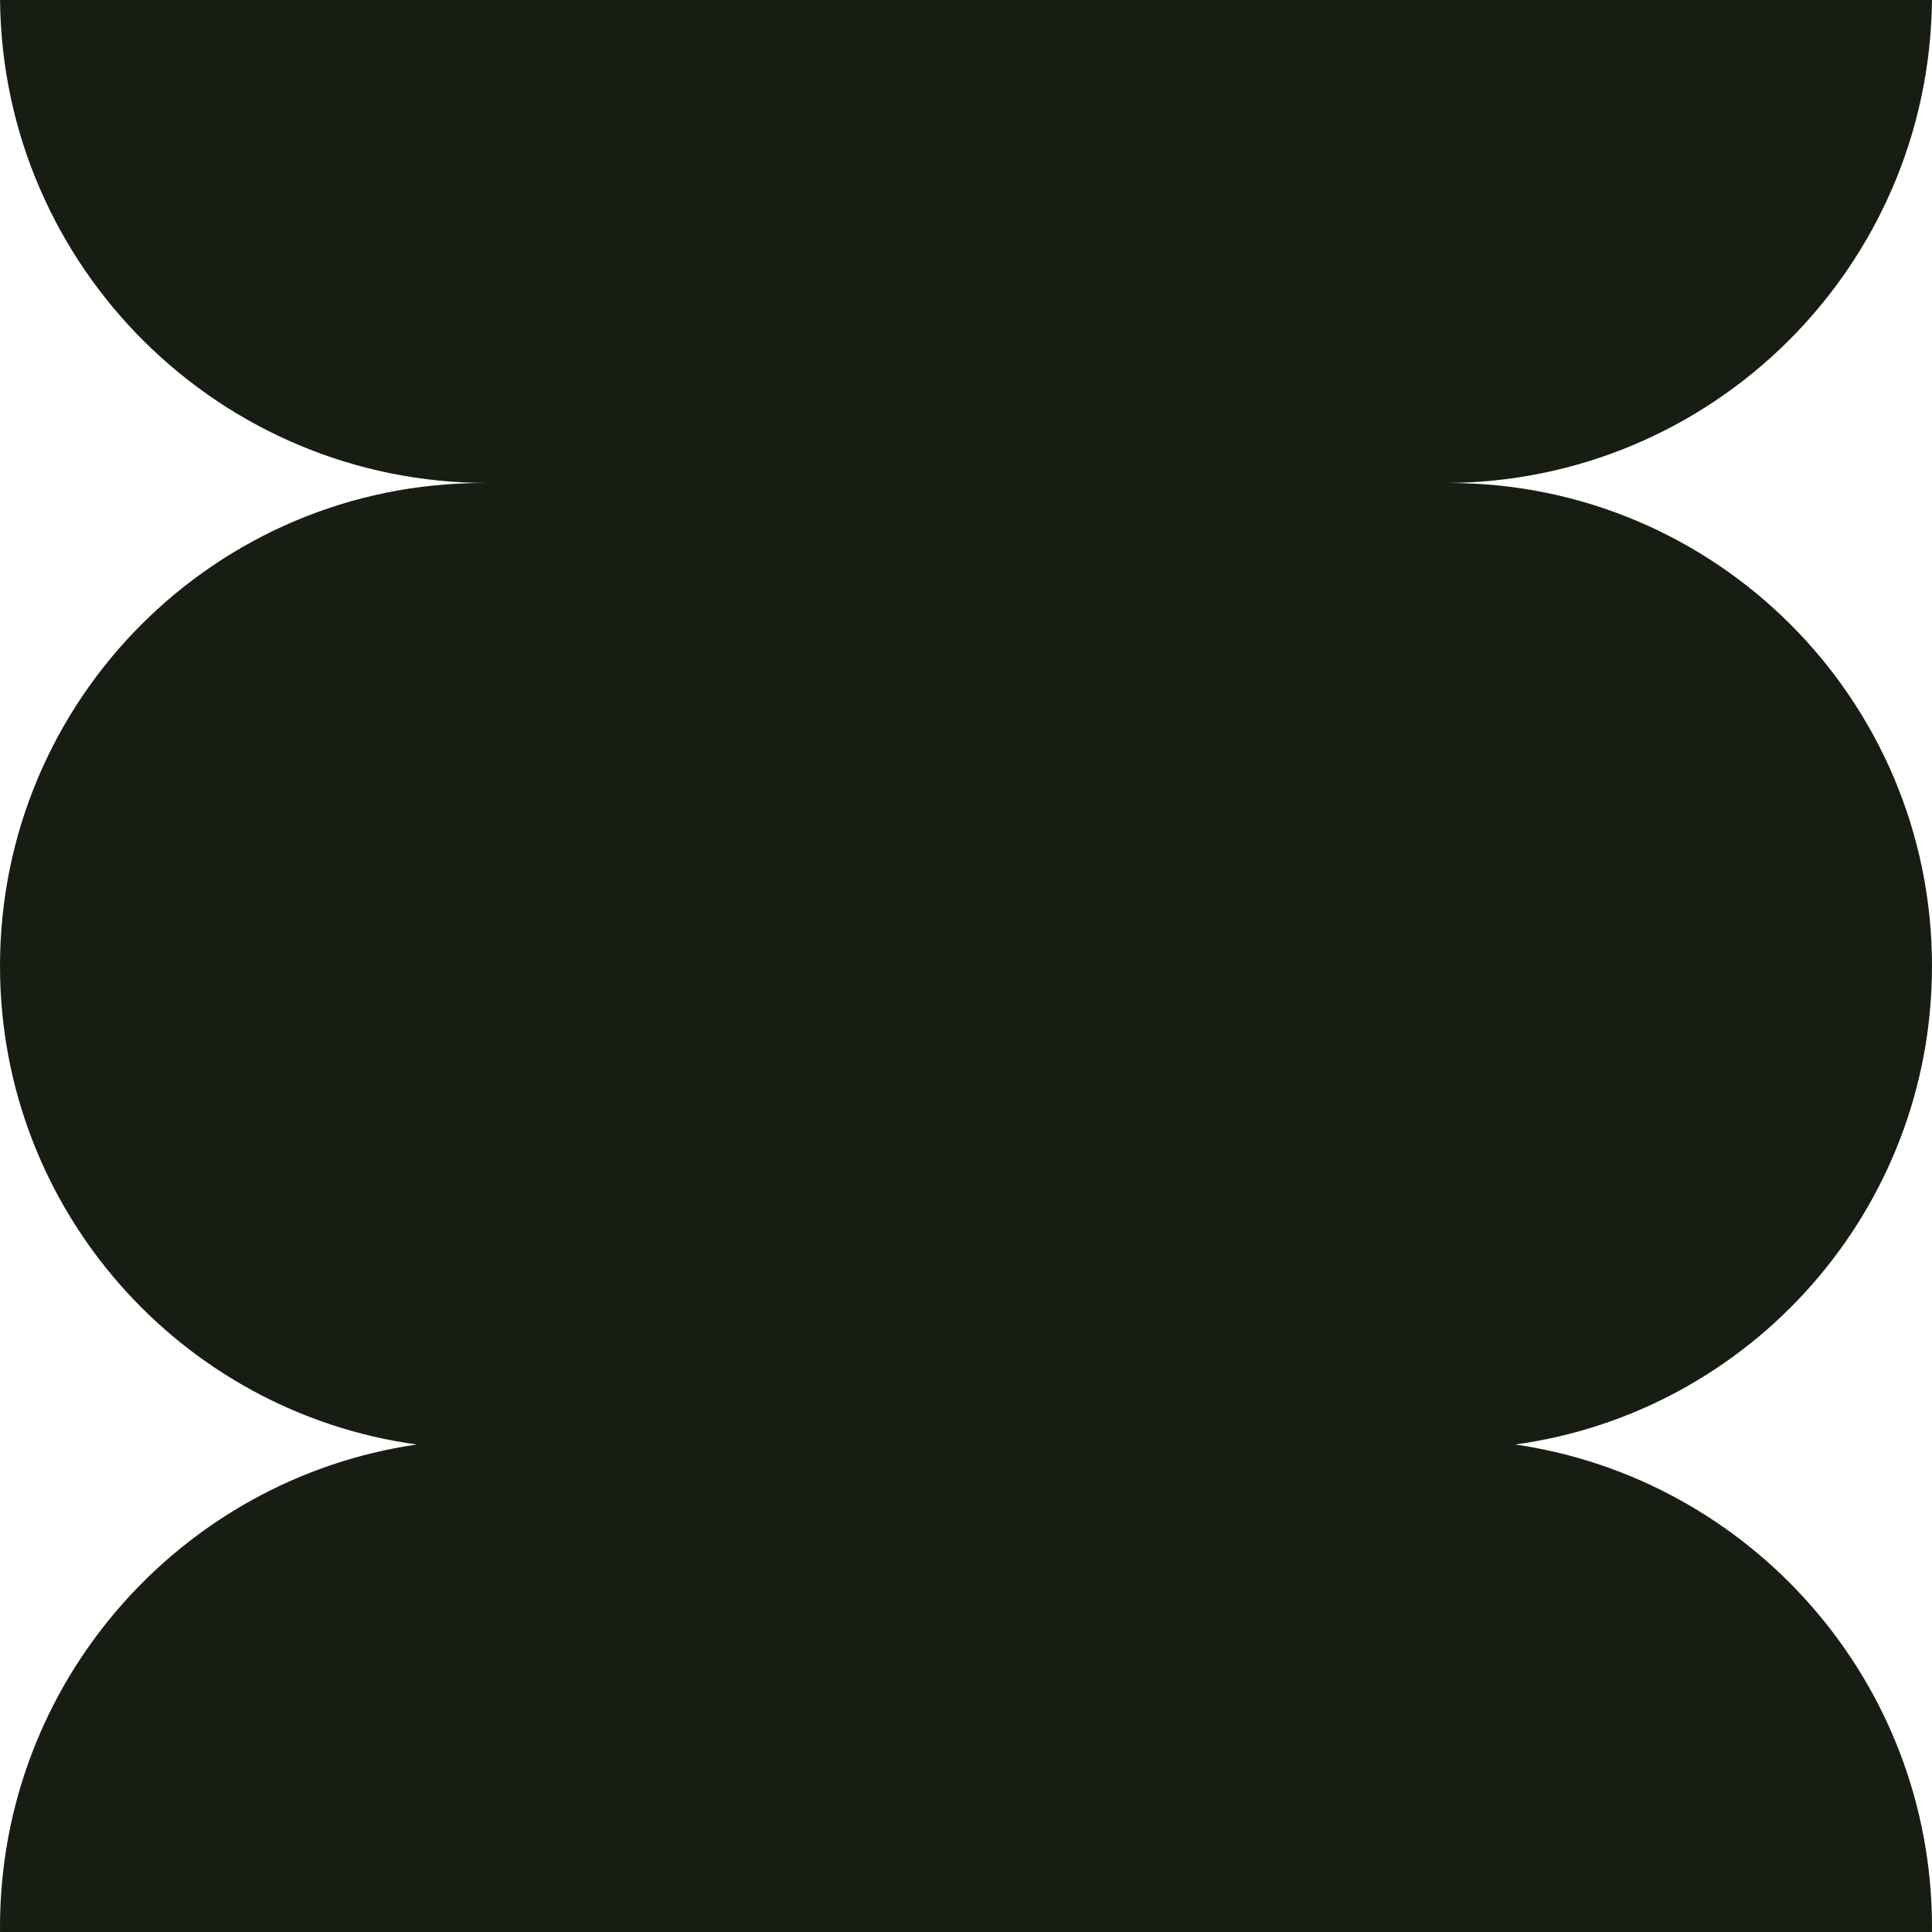 <svg width="60" height="60" viewBox="0 0 60 60" fill="none" xmlns="http://www.w3.org/2000/svg">
<path fill-rule="evenodd" clip-rule="evenodd" d="M0.001 60C0 59.95 0 59.9 0 59.85C0 52.233 5.621 45.929 12.941 44.86C5.631 43.856 0 37.586 0 30C0 21.716 6.716 15 15 15H15.15C6.833 15 0.081 8.298 0.001 0H59.999C59.919 8.298 53.167 15 44.85 15H45C53.284 15 60 21.716 60 30C60 37.586 54.369 43.856 47.059 44.86C54.379 45.929 60 52.233 60 59.85C60 59.9 60 59.95 59.999 60H0.001Z" fill="#181D14"/>
</svg>
